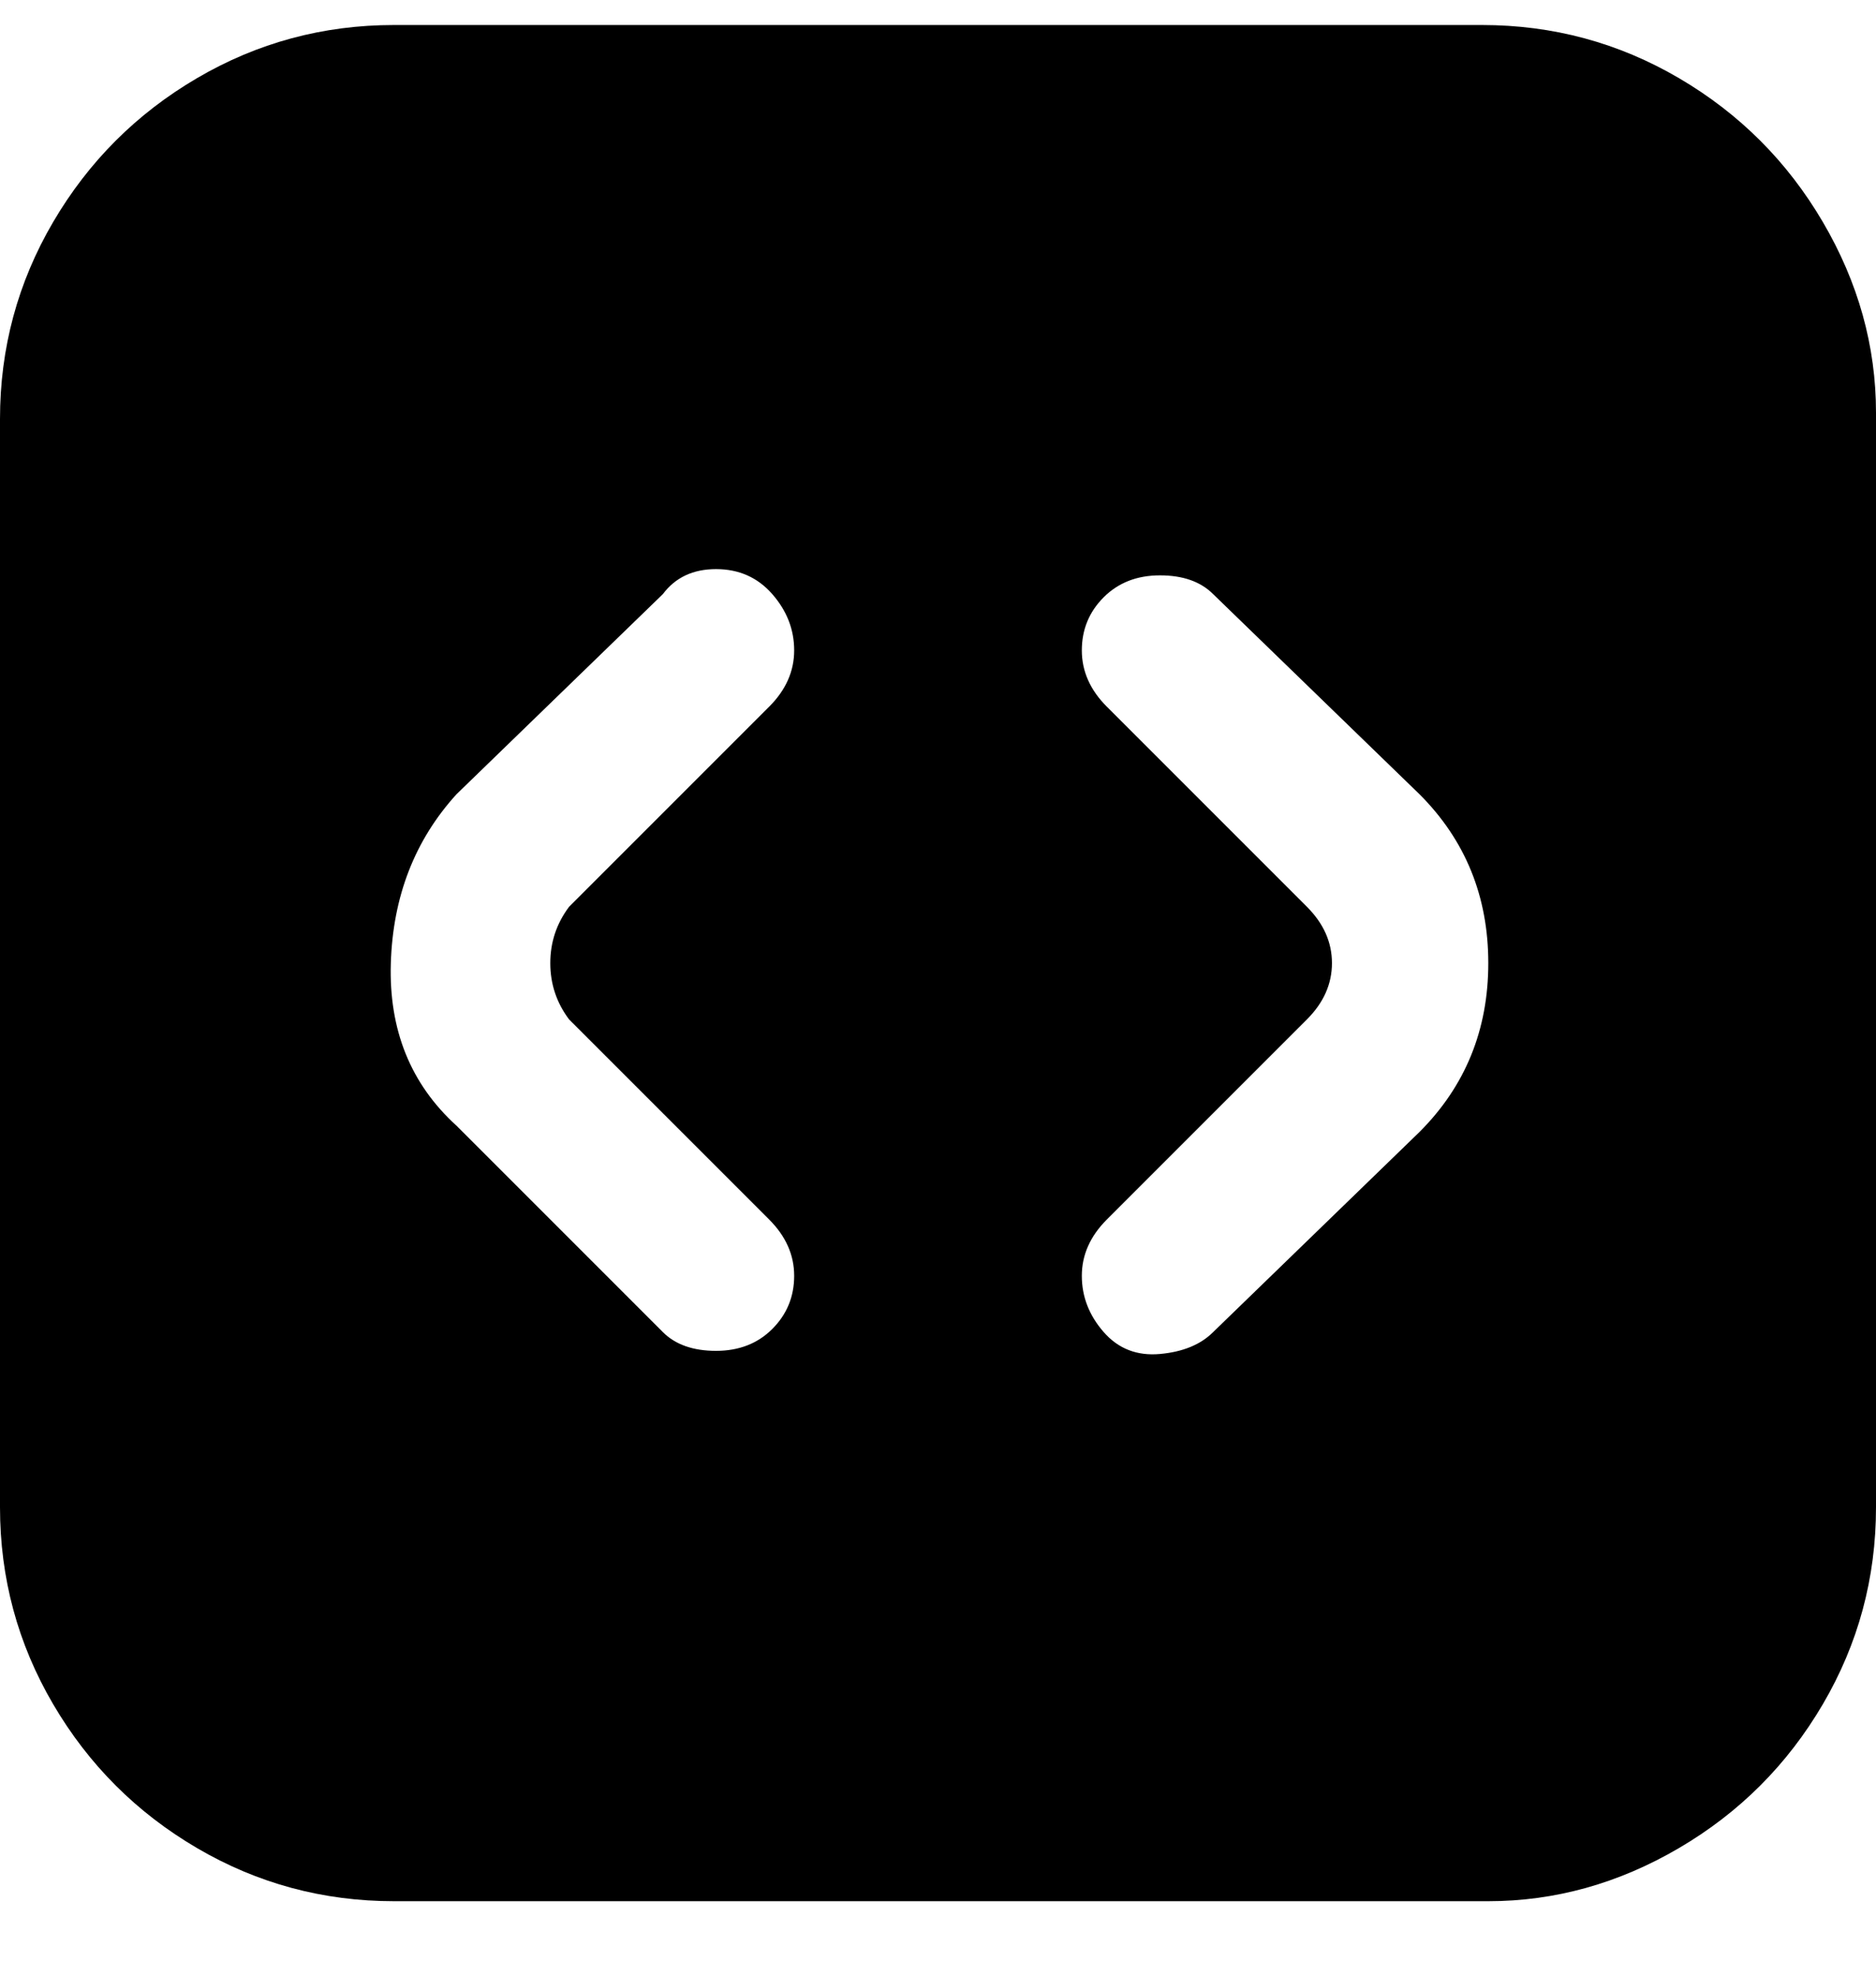 <svg viewBox="0 0 300 316" xmlns="http://www.w3.org/2000/svg"><path d="M238 4H63q-17 0-31.5 8.5t-23 23Q0 50 0 67v174q0 17 8.5 31.5t23 23Q46 304 63 304h175q16 0 30.5-8.5t23-23Q300 258 300 241V66q0-16-8.5-30.5t-23-23Q254 4 237 4h1zM91 163l32 32q4 4 4 9t-3.5 8.5q-3.5 3.5-9 3.5t-8.5-3l-33-33q-11-10-10.5-26T73 127l33-32q3-4 8.5-4t9 4q3.5 4 3.5 9t-4 9l-32 32q-3 4-3 9t3 9zm136 18l-33 32q-3 3-8.5 3.5t-9-3.5q-3.5-4-3.5-9t4-9l32-32q4-4 4-9t-4-9l-32-32q-4-4-4-9t3.5-8.5q3.5-3.5 9-3.5t8.5 3l33 32q11 11 11 27t-11 27z"/></svg>